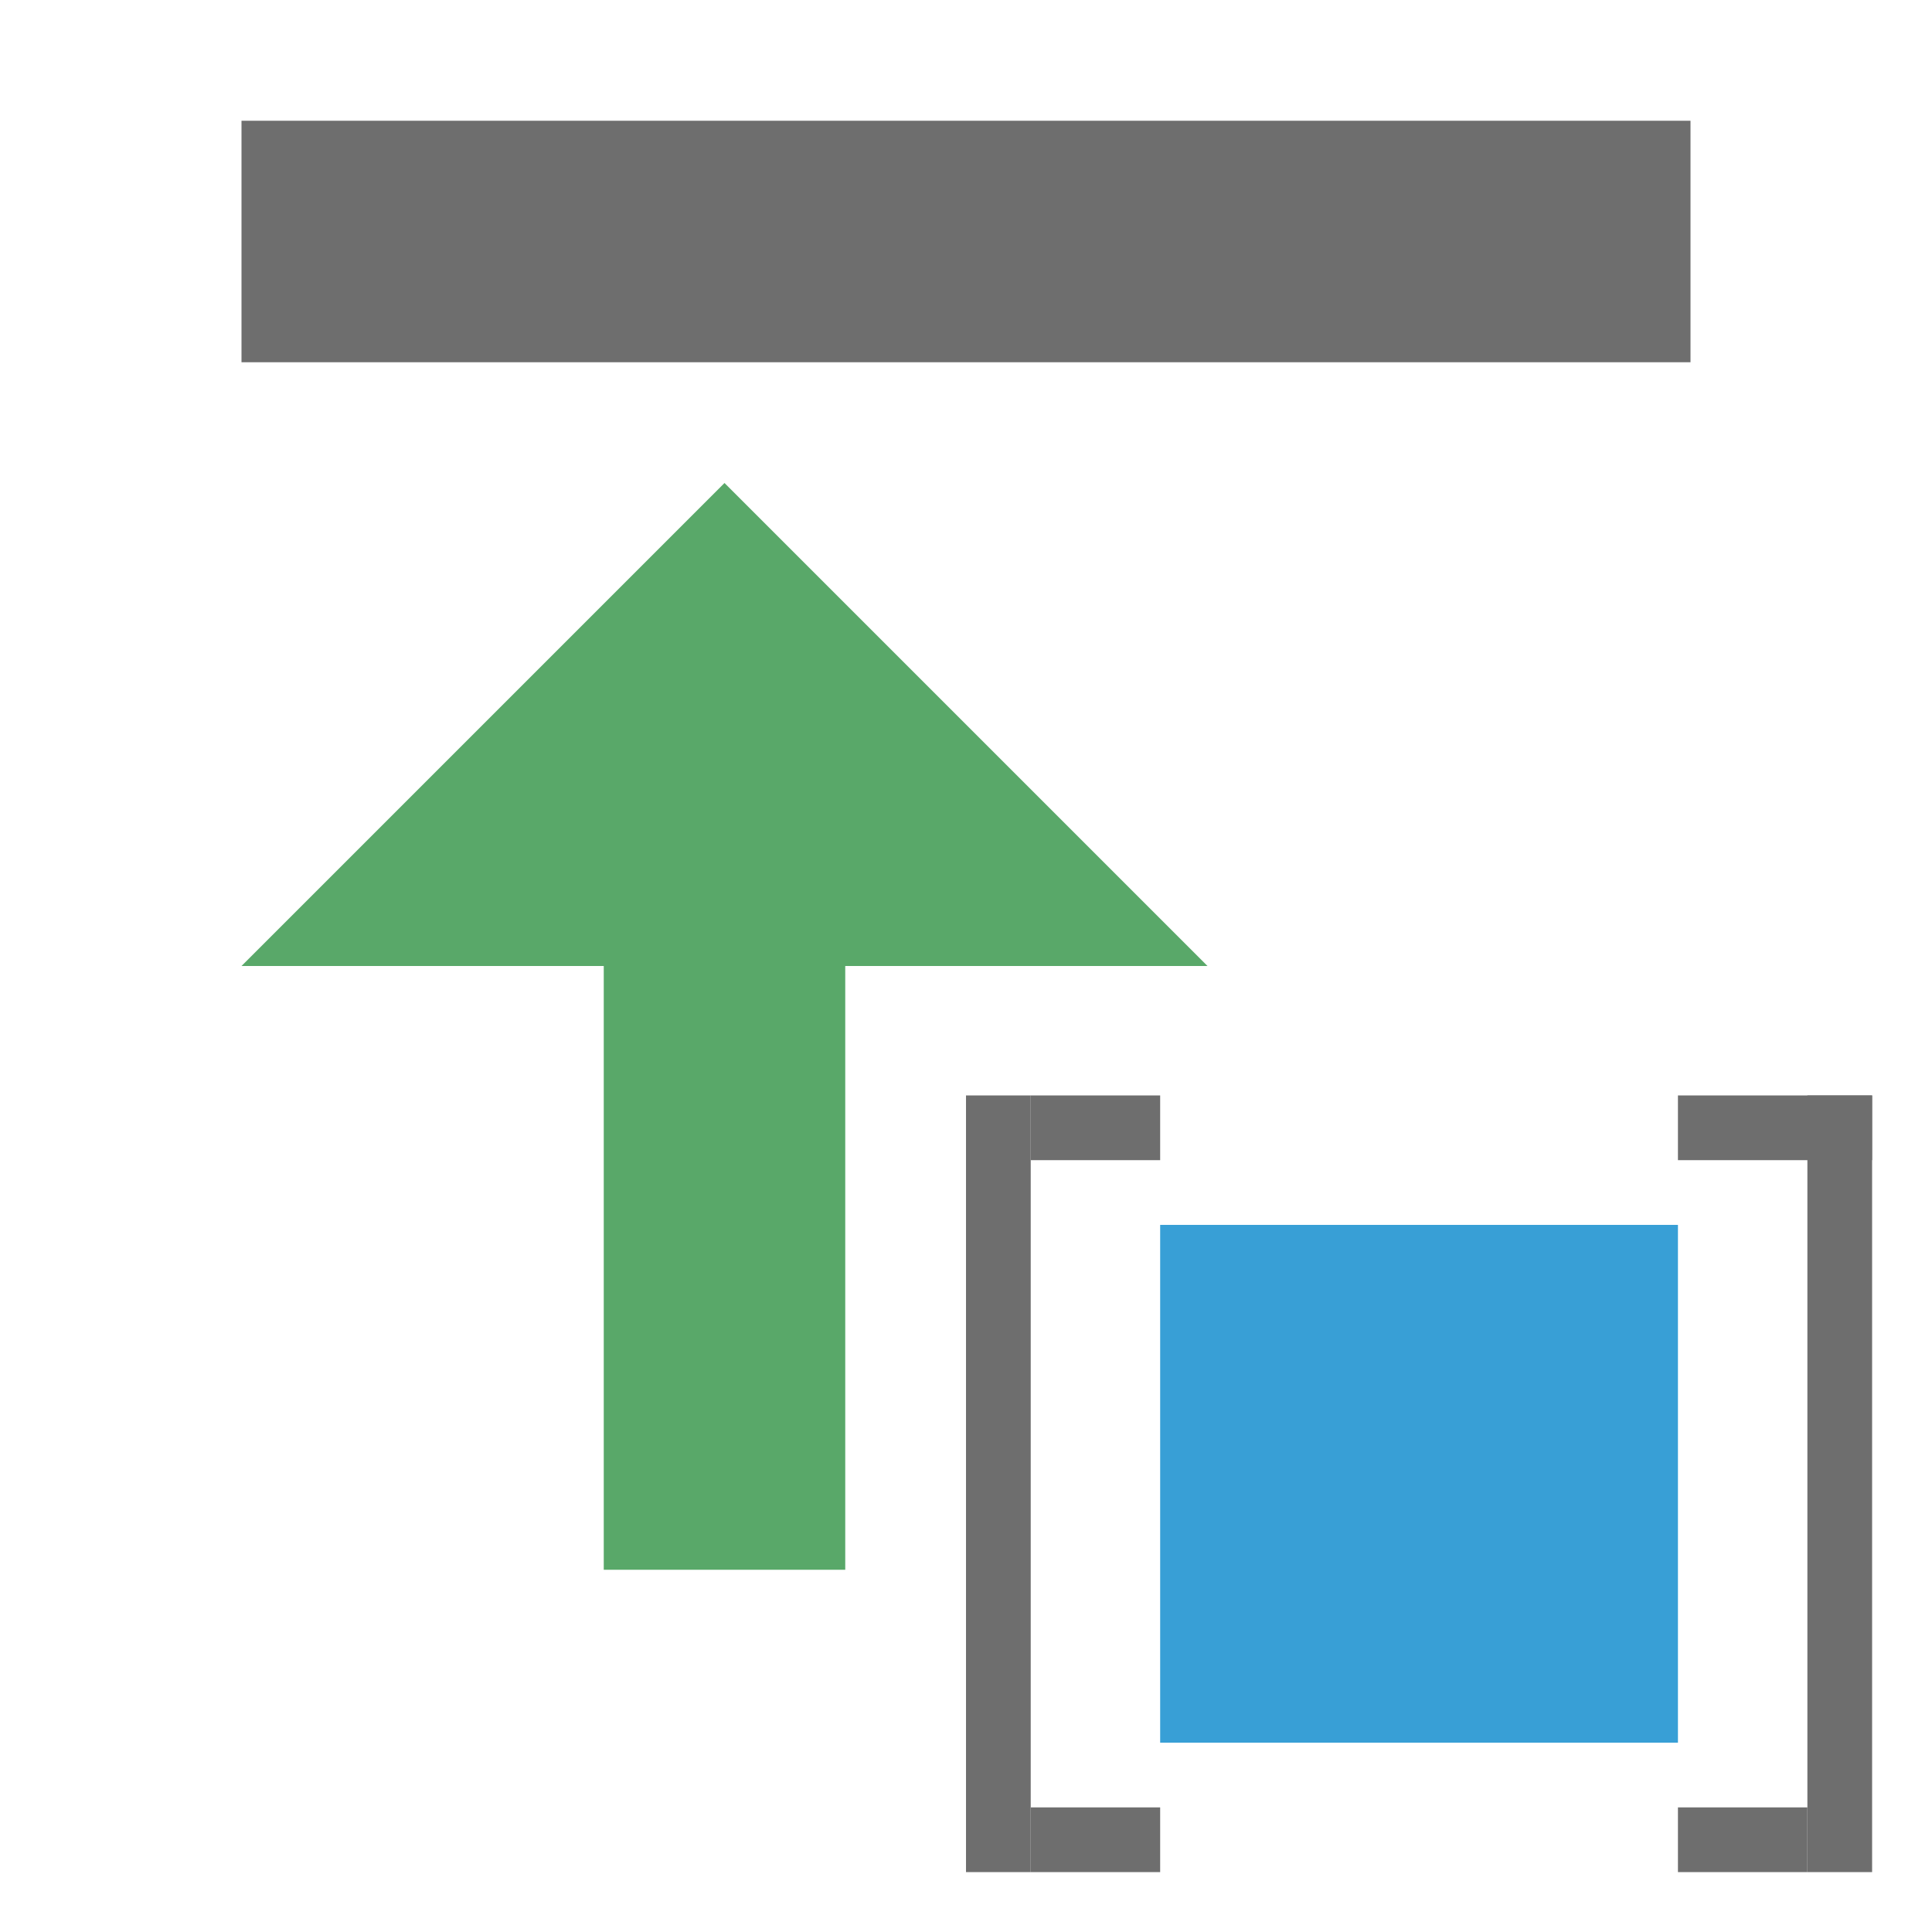 <?xml version="1.0" encoding="UTF-8" standalone="no"?>
<!-- Copyright 2000-2021 JetBrains s.r.o. Use of this source code is governed by the Apache 2.0 license that can be found in the LICENSE file. -->

<svg
   xmlns:dc="http://purl.org/dc/elements/1.1/"
   xmlns:cc="http://creativecommons.org/ns#"
   xmlns:rdf="http://www.w3.org/1999/02/22-rdf-syntax-ns#"
   xmlns:svg="http://www.w3.org/2000/svg"
   xmlns="http://www.w3.org/2000/svg"
   xmlns:sodipodi="http://sodipodi.sourceforge.net/DTD/sodipodi-0.dtd"
   xmlns:inkscape="http://www.inkscape.org/namespaces/inkscape"
   width="16"
   height="16"
   viewBox="0 0 16 16"
   version="1.1"
   id="svg6060"
   sodipodi:docname="insertSingle.svg"
   inkscape:version="0.92.5 (2060ec1f9f, 2020-04-08)">
  <defs
     id="defs6064" />
  <sodipodi:namedview
     pagecolor="#ffffff"
     bordercolor="#666666"
     borderopacity="1"
     objecttolerance="10"
     gridtolerance="10"
     guidetolerance="10"
     inkscape:pageopacity="0"
     inkscape:pageshadow="2"
     inkscape:window-width="1280"
     inkscape:window-height="1414"
     id="namedview6062"
     showgrid="false"
     inkscape:zoom="31.02431"
     inkscape:cx="8.9023602"
     inkscape:cy="12.234125"
     inkscape:window-x="1280"
     inkscape:window-y="1080"
     inkscape:window-maximized="0"
     inkscape:current-layer="g6058" />
  <g
     fill="none"
     fill-rule="evenodd"
     id="g6058">
    <polygon
       points="7,5 9,5 9,10 12,10 8,14 4,10 7,10 "
       transform="rotate(180,7,9)"
       id="polygon6054"
       style="fill:#59a869;fill-opacity:1" />
    <rect
       width="12"
       height="2"
       x="2"
       y="1"
       id="rect6056"
       style="fill:#6e6e6e" />
    <g
       id="g1071"
       transform="matrix(0.536,0,0,0.536,7.464,8)"
       style="fill:none;fill-rule:evenodd">
      <rect
         width="1"
         height="12"
         x="1"
         y="2"
         id="rect1057"
         style="fill:#6e6e6e" />
      <rect
         width="2"
         height="1"
         x="2"
         y="2"
         id="rect1059"
         style="fill:#6e6e6e" />
      <rect
         width="2"
         height="1"
         x="2"
         y="13"
         id="rect1061"
         style="fill:#6e6e6e" />
      <rect
         width="1"
         height="12"
         x="14"
         y="2"
         id="rect1063"
         style="fill:#6e6e6e" />
      <rect
         width="3"
         height="1"
         x="12"
         y="2"
         id="rect1065"
         style="fill:#6e6e6e" />
      <rect
         width="2"
         height="1"
         x="12"
         y="13"
         id="rect1067"
         style="fill:#6e6e6e" />
      <rect
         width="8"
         height="8"
         x="4"
         y="4"
         id="rect1069"
         style="fill:#389fd6" />
    </g>
  </g>
</svg>
